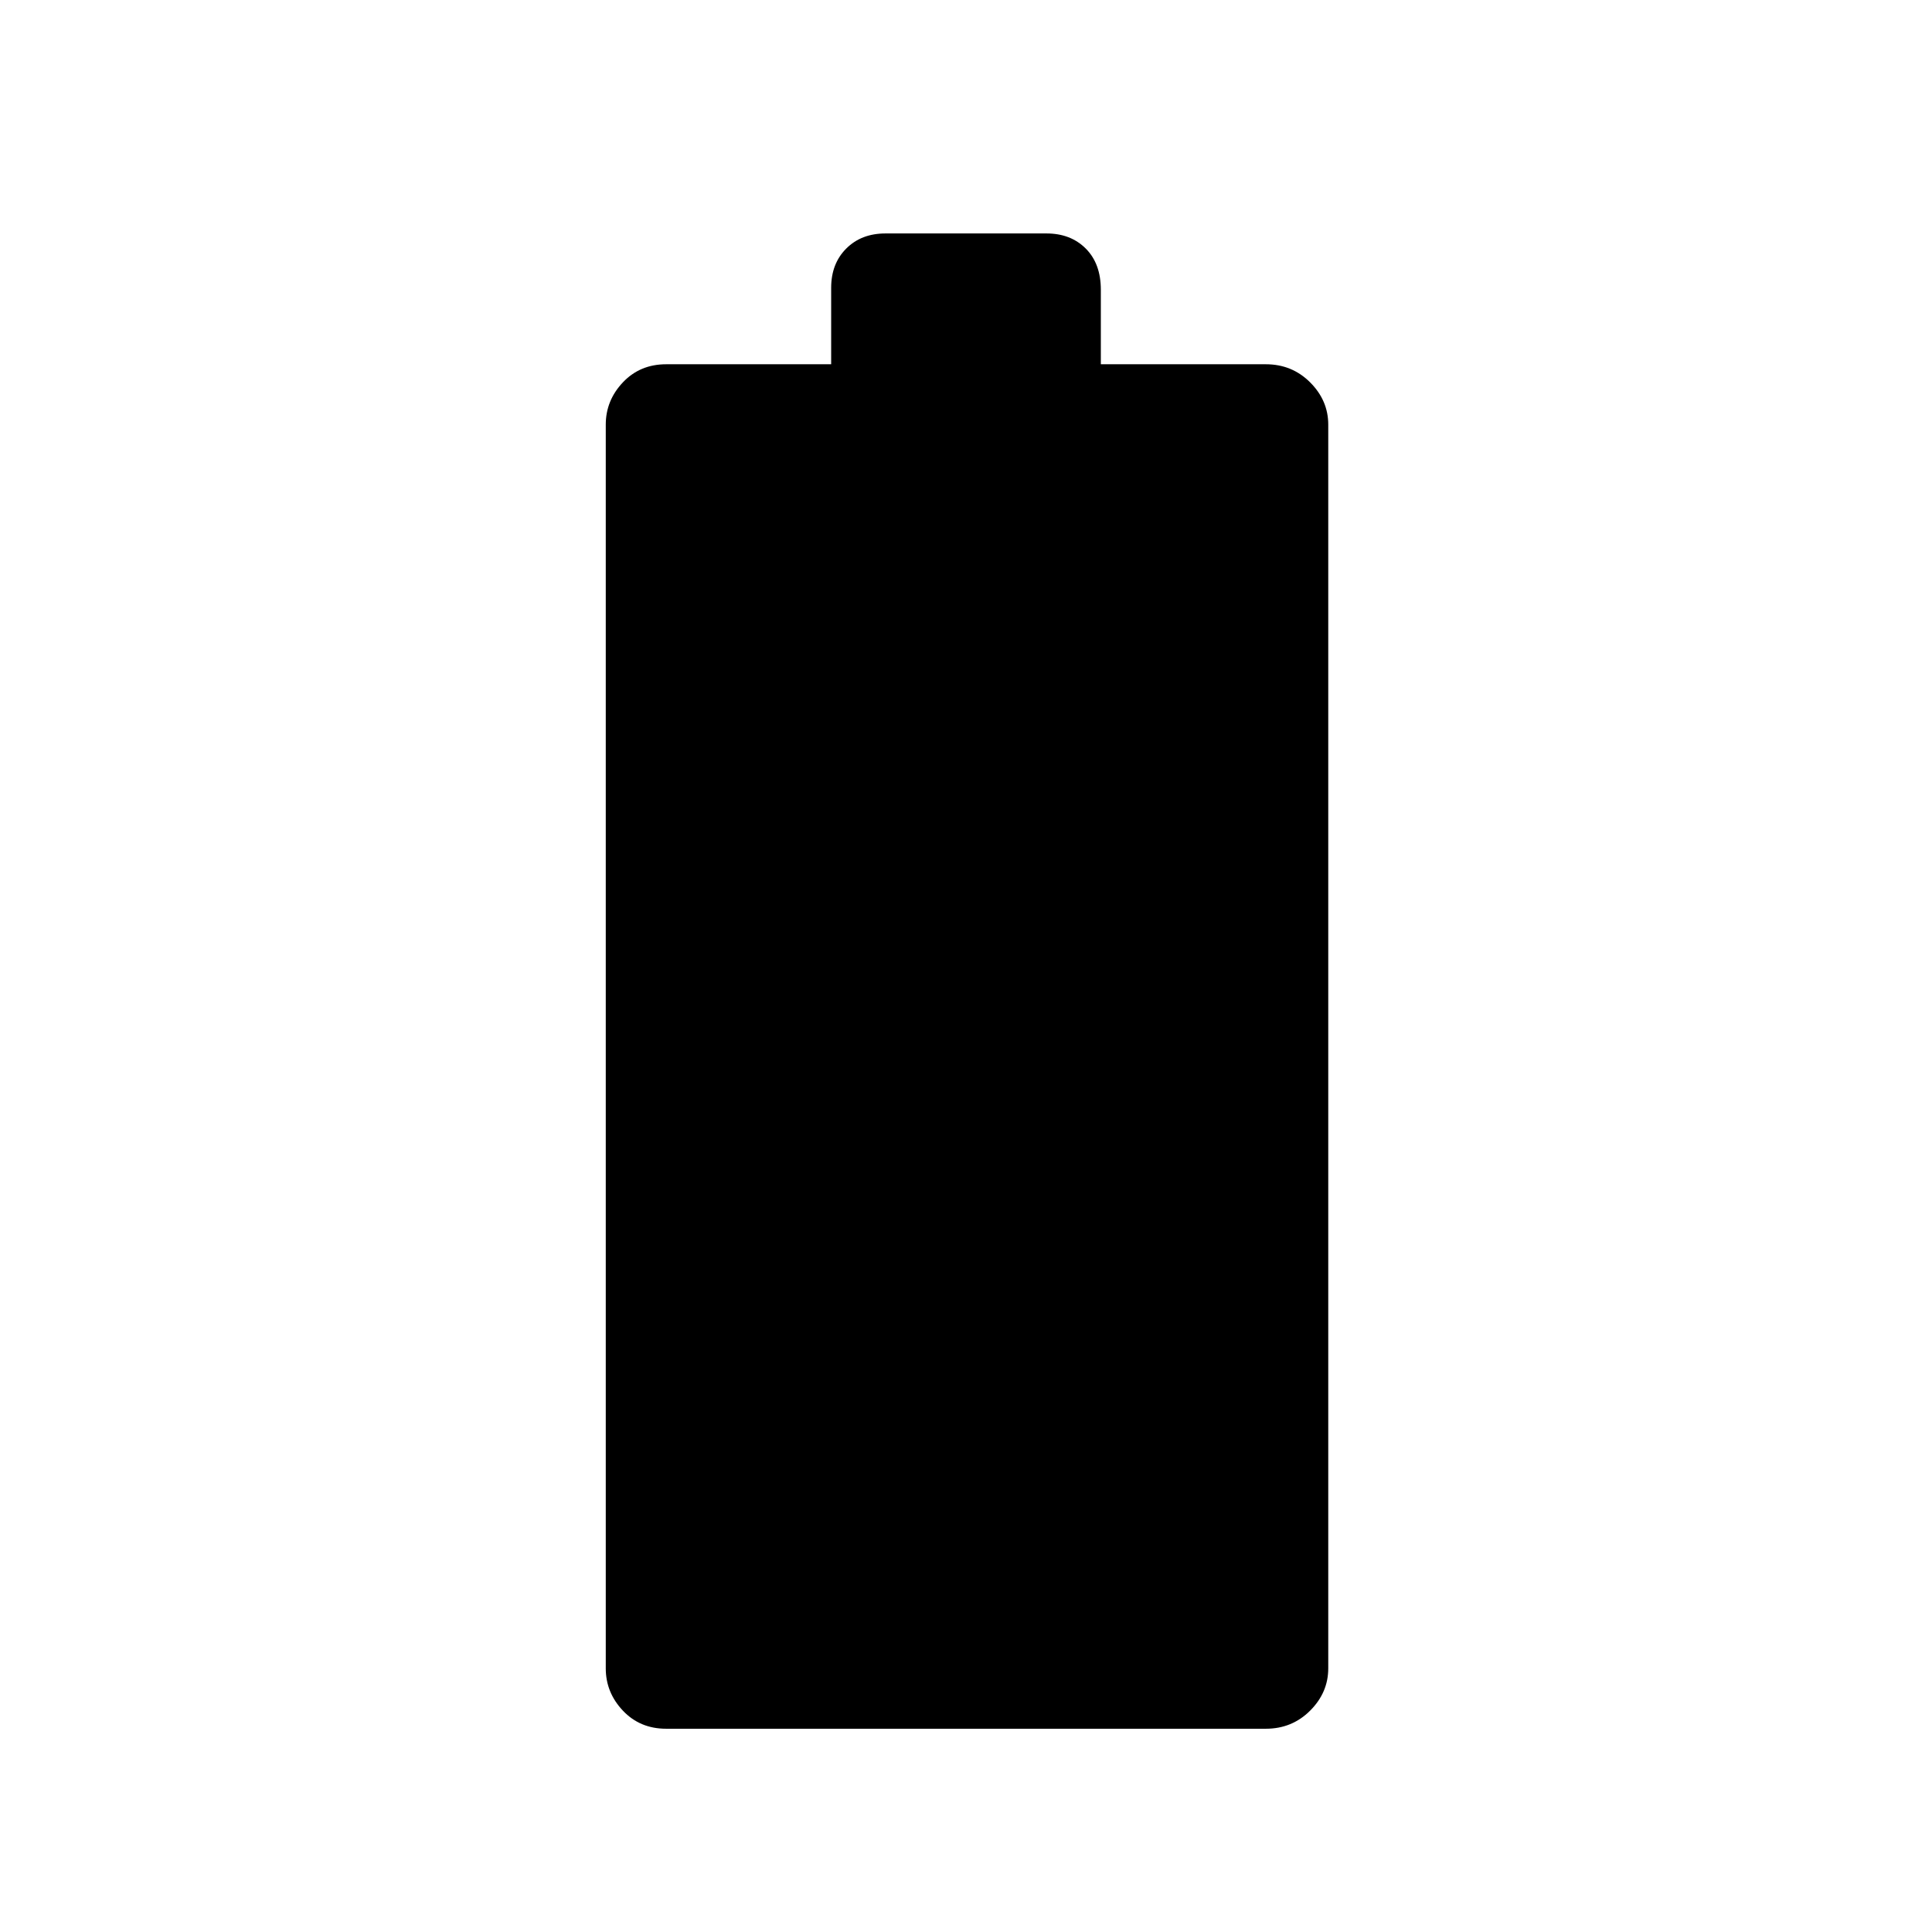 <svg xmlns="http://www.w3.org/2000/svg" height="48" width="48"><path d="M16.55 42.95q-.65 0-1.075-.45-.425-.45-.425-1.05v-30.9q0-.6.425-1.05.425-.45 1.075-.45h4.1v-1.9q0-.6.375-.975T22 5.8h4q.6 0 .975.375T27.35 7.2v1.85h4.1q.65 0 1.1.45.45.45.45 1.05v30.9q0 .6-.45 1.05-.45.45-1.1.45Z"/></svg>